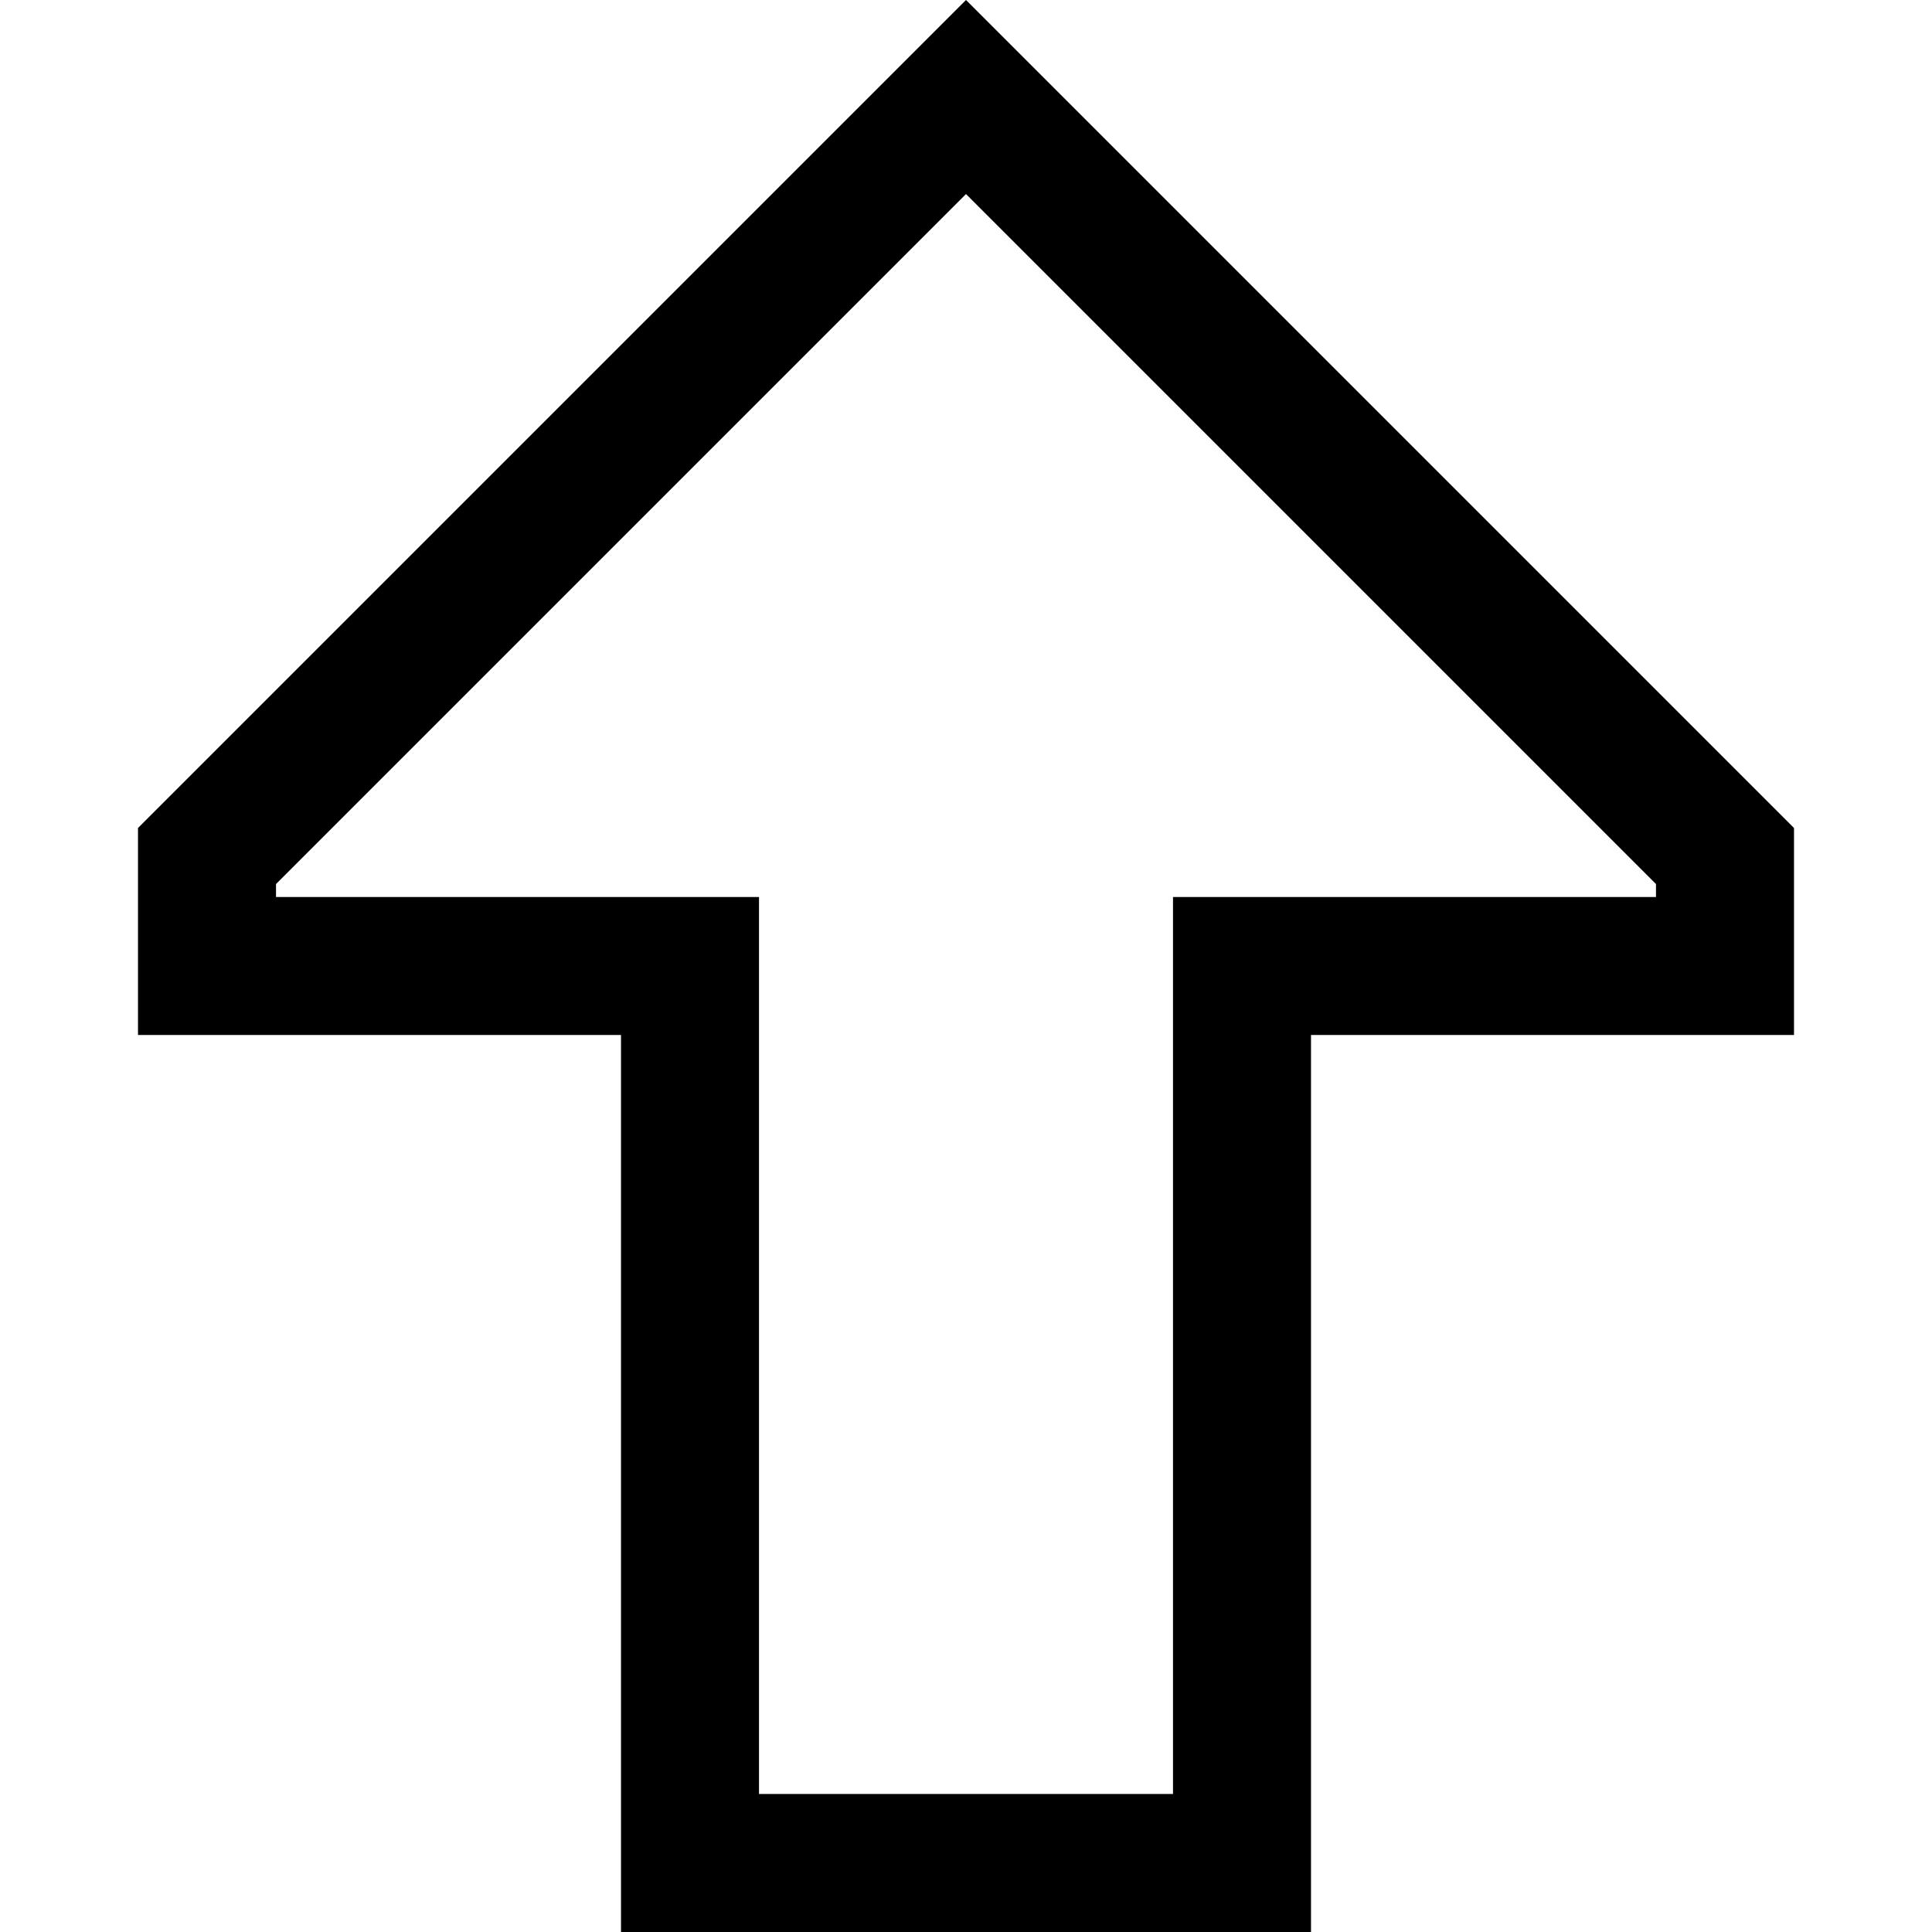 <svg xmlns="http://www.w3.org/2000/svg" viewBox="0 0 512 512">
  <path d="M 201.143 237.714 L 201.143 274.286 L 201.143 475.429 L 310.857 475.429 L 310.857 274.286 L 310.857 237.714 L 347.429 237.714 L 438.857 237.714 L 438.857 234.286 L 256 51.429 L 73.143 234.286 L 73.143 237.714 L 164.571 237.714 L 201.143 237.714 L 201.143 237.714 Z M 36.571 219.429 L 229.714 26.286 L 256 0 L 282.286 26.286 L 475.429 219.429 L 475.429 237.714 L 475.429 274.286 L 438.857 274.286 L 384 274.286 L 347.429 274.286 L 347.429 310.857 L 347.429 475.429 L 347.429 512 L 310.857 512 L 201.143 512 L 164.571 512 L 164.571 475.429 L 164.571 310.857 L 164.571 274.286 L 128 274.286 L 73.143 274.286 L 36.571 274.286 L 36.571 237.714 L 36.571 219.429 L 36.571 219.429 Z" />
</svg>